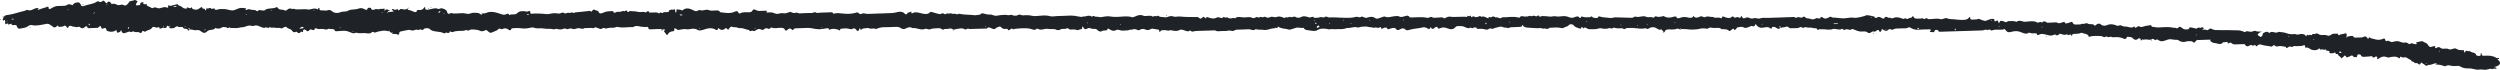 <svg xmlns="http://www.w3.org/2000/svg" xmlns:xlink="http://www.w3.org/1999/xlink" width="859px" height="24px">
    <path fill-rule="evenodd" fill="rgb(31, 34, 38)"
          d="M611.648,9.580 C611.497,10.092 610.973,9.890 610.493,9.690 C610.249,9.588 610.077,9.308 609.848,9.292 C609.489,9.267 608.933,9.086 608.783,9.528 C608.687,9.812 608.704,10.117 608.258,9.713 C607.708,9.215 607.011,9.281 606.327,9.418 C604.936,9.697 604.204,9.505 603.516,8.602 C603.419,8.475 603.356,8.334 603.277,8.199 C603.212,8.336 603.162,8.478 603.078,8.608 C602.825,8.999 602.536,9.239 601.891,8.904 C601.770,8.841 601.340,9.128 601.034,9.222 C600.380,9.423 599.834,9.851 598.974,9.341 C598.595,9.116 597.708,9.273 597.094,9.384 C596.823,9.432 596.670,9.805 596.441,10.017 C596.142,10.294 595.823,10.558 595.777,9.909 C595.776,9.896 595.453,9.844 595.378,9.892 C595.109,10.065 594.868,10.265 594.644,10.472 C594.448,10.652 594.296,10.765 594.028,10.523 C593.479,10.026 592.674,10.049 591.913,9.999 C591.820,9.993 591.633,10.114 591.628,10.109 C590.916,9.325 589.852,9.641 588.891,9.615 C588.419,9.603 587.939,9.448 587.487,9.492 C587.168,9.522 586.906,9.801 586.585,9.921 C586.490,9.956 586.283,9.784 586.127,9.783 C585.500,9.779 584.823,9.698 584.258,9.842 C583.000,10.165 581.170,10.266 579.703,10.046 C579.028,9.945 578.307,10.004 577.607,9.991 C577.554,9.904 577.501,9.818 577.449,9.731 C577.358,9.823 577.266,9.914 577.175,10.005 C576.834,10.160 576.759,9.635 576.157,9.895 C575.447,10.200 574.391,10.112 573.485,10.111 C572.769,10.110 572.195,10.244 572.049,10.767 C571.950,11.123 571.753,11.174 571.362,11.127 C571.432,10.976 571.620,10.746 571.550,10.690 C571.312,10.499 570.984,10.370 570.686,10.145 C570.684,10.122 570.687,10.169 570.690,10.216 C570.800,10.183 570.925,10.163 571.012,10.109 C571.038,10.094 570.959,9.985 570.929,9.919 C570.847,9.971 570.764,10.023 570.686,10.145 C570.226,10.295 569.897,10.167 569.553,9.923 C568.669,9.297 567.675,9.110 566.620,9.716 C566.292,9.904 566.038,10.144 565.656,9.754 C565.587,9.683 565.237,9.733 565.030,9.767 C563.334,10.054 561.689,9.463 560.005,9.614 C559.468,9.662 558.888,9.498 558.411,9.894 C558.000,10.235 557.705,9.721 557.337,9.705 C556.446,9.663 555.531,9.902 554.667,9.489 C554.532,9.424 554.115,9.756 553.803,9.793 C553.540,9.824 553.174,9.584 552.969,9.652 C552.030,9.965 551.163,9.984 550.165,9.723 C549.703,9.602 549.043,9.879 548.476,9.988 C548.169,10.047 545.833,10.085 545.646,9.978 C545.129,9.681 544.694,9.122 543.970,9.774 C543.910,9.687 543.819,9.603 543.797,9.510 C543.744,9.273 543.464,9.069 543.397,9.378 C543.265,9.980 543.065,9.898 542.447,9.693 C541.516,9.383 541.184,9.276 540.711,8.708 C540.314,8.232 539.416,8.168 539.005,8.679 C538.615,9.162 537.908,9.166 537.443,9.463 C536.835,9.851 536.416,9.613 535.779,9.514 C534.688,9.345 533.496,9.523 532.347,9.556 C531.809,10.382 530.764,9.464 530.115,9.907 C529.602,9.441 528.917,9.729 528.310,9.691 C527.069,9.614 525.818,9.593 524.585,9.470 C524.168,9.428 523.592,9.216 523.442,8.967 C523.108,8.414 523.095,8.457 522.941,8.998 C522.909,9.109 522.523,9.223 522.291,9.237 C521.285,9.293 520.272,9.285 519.269,9.358 C518.828,9.390 518.209,9.743 518.012,9.630 C517.533,9.355 516.944,9.577 516.626,9.407 C515.631,8.872 514.806,9.371 513.939,9.532 C513.320,9.647 512.803,10.210 512.060,9.692 C512.022,9.665 511.611,9.966 511.341,10.068 C511.124,10.150 510.810,10.249 510.623,10.191 C509.676,9.900 508.959,9.823 507.768,9.940 C507.665,9.951 507.441,9.831 507.436,9.765 C507.404,9.349 506.980,9.500 506.678,9.422 C506.235,9.306 506.126,9.947 505.659,9.616 C505.325,9.380 505.086,9.585 504.758,9.656 C504.418,9.729 503.874,9.590 503.574,9.406 C502.725,8.886 501.771,8.950 500.793,8.988 C500.335,9.006 500.240,9.177 499.974,9.455 C499.247,10.213 498.356,10.179 497.095,9.654 C496.308,9.327 495.522,9.361 494.754,9.732 C494.602,9.806 494.343,9.852 494.185,9.809 C493.828,9.713 494.111,9.073 493.454,9.252 C493.090,9.351 492.868,9.704 492.514,9.855 C492.172,10.002 491.838,9.937 491.798,9.556 C491.792,9.497 491.572,9.450 491.451,9.398 C491.183,10.500 490.648,9.773 490.094,9.538 C489.765,9.398 489.244,9.310 488.911,9.400 C487.424,9.806 485.778,9.789 484.364,10.228 C483.607,10.463 483.234,10.520 482.814,10.091 C482.264,9.526 481.653,9.730 481.160,10.035 C480.716,10.309 479.998,10.444 479.886,10.215 C479.420,9.269 478.282,9.627 477.809,9.804 C477.078,10.078 476.796,10.252 476.510,9.559 C476.478,9.482 475.763,9.428 475.553,9.546 C475.028,9.840 474.634,10.169 474.464,9.375 C474.456,9.336 474.186,9.284 474.178,9.294 C473.644,10.007 472.666,9.068 472.094,9.600 C471.499,9.287 470.754,9.446 470.075,9.227 C469.389,9.006 468.456,9.169 467.637,9.216 C467.246,9.238 466.766,9.541 466.501,9.448 C465.181,8.985 464.001,9.789 462.738,9.597 C461.545,10.263 460.132,9.885 458.830,10.040 C458.236,10.111 457.673,9.882 457.008,10.060 C456.520,10.190 455.842,9.869 455.244,9.856 C454.420,9.839 453.533,9.779 452.855,10.243 C451.912,10.887 450.810,10.558 449.835,10.434 C449.165,10.349 448.154,10.327 447.984,9.542 C447.056,9.782 446.114,9.267 445.182,9.580 C444.515,9.803 443.851,10.057 443.148,10.186 C442.825,10.246 442.417,10.002 442.035,9.962 C441.087,9.860 440.183,9.749 439.388,9.273 C438.784,8.911 439.081,9.440 438.955,9.575 C438.697,9.852 438.098,9.211 437.904,9.765 C437.103,9.669 436.440,9.981 435.727,10.156 C435.213,10.283 434.749,10.366 434.129,10.254 C433.287,10.101 432.327,10.367 431.494,9.980 C430.654,10.816 429.722,9.934 428.824,10.048 C427.908,10.164 426.952,10.101 426.021,10.168 C425.349,10.216 424.663,10.067 424.025,10.516 C423.501,10.885 422.723,10.340 421.990,10.522 C421.337,10.684 420.583,10.687 419.880,10.663 C419.133,10.639 418.360,10.952 417.613,10.500 C417.360,10.347 416.790,10.463 416.367,10.476 C414.566,10.530 412.767,10.611 410.965,10.639 C410.332,10.649 409.598,11.195 409.046,10.499 C409.027,10.475 408.812,10.489 408.759,10.532 C408.154,11.021 407.665,10.638 407.078,10.479 C406.444,10.307 405.848,9.908 404.997,10.450 C404.553,10.733 403.471,10.616 402.753,10.473 C402.314,10.386 402.110,10.287 401.664,10.500 C401.398,10.627 400.837,10.388 400.404,10.365 C399.975,10.343 399.535,10.362 399.111,10.413 C398.973,10.430 398.865,10.601 398.755,10.708 C398.657,10.804 398.575,10.907 398.487,11.008 C398.431,10.919 398.322,10.826 398.330,10.740 C398.374,10.292 398.195,10.145 397.507,10.101 C396.661,10.046 395.876,9.541 395.018,10.184 C394.796,10.351 394.063,10.373 393.781,10.230 C392.939,9.806 392.253,9.860 391.511,10.318 C391.379,10.399 391.001,10.414 390.890,10.338 C390.346,9.966 389.570,9.923 389.128,10.132 C388.642,10.362 388.007,10.002 387.699,10.448 C386.731,10.376 385.752,10.722 384.776,10.347 C384.438,10.218 383.803,10.153 383.568,10.295 C382.621,10.868 381.914,10.471 381.242,10.059 C380.737,9.750 380.679,9.679 380.409,10.236 C380.198,10.670 379.161,10.260 378.536,10.713 C378.023,11.085 377.317,10.590 376.951,10.218 C376.404,9.662 375.561,10.091 375.012,9.824 C374.346,9.499 373.932,9.596 373.349,9.939 C372.923,10.189 372.459,9.923 372.248,9.438 C372.192,9.308 372.080,9.191 371.994,9.068 C371.934,9.156 371.843,9.240 371.819,9.333 C371.751,9.599 372.084,9.967 371.361,10.044 C370.908,10.092 370.302,10.469 370.076,10.357 C369.259,9.953 368.429,10.202 367.614,10.139 C367.422,10.124 367.258,9.927 367.077,9.819 C366.966,9.753 366.746,9.639 366.742,9.642 C366.097,10.251 364.918,9.580 364.207,10.231 C364.021,10.402 363.164,10.437 362.635,10.090 C362.326,9.888 360.877,10.067 360.110,9.925 C358.904,9.703 357.723,10.620 356.573,9.883 C356.494,9.832 356.209,9.844 356.162,9.896 C355.513,10.615 354.703,10.038 354.148,9.914 C352.240,9.488 350.396,9.770 348.526,9.929 C348.120,10.411 347.877,9.653 347.523,9.855 C347.249,10.012 347.015,10.208 346.733,10.355 C346.646,10.400 346.334,10.340 346.335,10.333 C346.351,9.989 346.128,9.835 345.683,9.917 C344.951,10.051 344.361,9.826 344.033,9.415 C343.547,8.805 343.124,9.307 342.690,9.384 C342.511,9.416 342.338,9.553 342.219,9.672 C341.800,10.095 341.476,10.086 340.826,9.802 C340.457,9.640 339.621,9.059 339.065,9.810 C337.054,9.863 335.044,9.917 333.034,9.970 C332.443,9.456 331.969,10.416 331.438,10.052 C330.890,9.676 330.256,9.745 329.648,9.811 C328.982,9.884 328.336,10.054 327.681,10.182 C326.693,9.706 326.692,9.703 325.728,9.920 C325.206,10.037 324.565,9.770 324.129,10.191 C324.095,10.225 323.881,10.218 323.839,10.179 C322.932,9.330 321.709,9.830 320.629,9.797 C320.199,9.783 319.759,10.098 319.315,10.113 C318.870,10.127 318.270,9.771 317.986,9.892 C316.388,10.573 315.030,9.441 313.526,9.654 C312.729,9.157 311.962,9.351 311.283,9.769 C310.632,10.169 309.905,9.947 309.568,9.679 C308.908,9.153 308.185,9.227 307.413,9.250 C306.260,9.285 305.105,9.369 303.955,9.349 C303.015,9.332 302.183,9.508 301.378,9.823 C301.224,9.883 300.966,10.029 300.947,10.013 C300.271,9.444 299.250,10.170 298.549,9.660 C298.392,9.546 296.462,9.775 296.336,9.879 C295.974,10.179 295.636,10.475 295.559,9.764 C295.431,9.803 295.210,9.827 295.194,9.883 C295.150,10.034 295.252,10.213 295.186,10.353 C295.135,10.463 294.936,10.560 294.773,10.607 C294.682,10.634 294.479,10.575 294.415,10.509 C294.222,10.309 294.123,10.048 293.890,9.887 C293.732,9.777 293.277,9.702 293.182,9.773 C292.617,10.203 292.187,10.031 291.507,9.849 C290.755,9.649 289.812,9.828 288.954,9.862 C288.861,9.865 288.701,9.998 288.702,10.069 C288.714,10.790 288.357,10.311 288.028,10.211 C287.130,9.939 286.182,9.709 285.262,10.122 C284.576,10.429 284.907,9.964 284.762,9.840 C284.649,9.744 284.378,9.670 284.213,9.698 C281.397,10.186 281.402,10.180 278.621,9.664 C278.157,9.578 277.649,9.594 277.163,9.604 C275.866,9.633 274.568,9.672 273.273,9.739 C273.061,9.750 272.703,9.906 272.687,10.016 C272.624,10.478 272.391,10.409 272.110,10.144 C271.540,9.608 271.089,9.726 270.594,10.215 C270.210,10.594 269.867,10.705 269.606,10.085 C269.425,9.655 268.881,9.565 268.239,9.551 C267.203,9.527 266.126,9.941 265.108,9.435 C265.046,9.404 264.709,9.633 264.539,9.769 C264.342,9.927 264.250,10.026 263.910,9.844 C263.373,9.559 262.846,9.696 262.462,10.096 C262.243,10.325 262.108,10.351 261.681,10.190 C260.657,9.802 260.623,9.866 259.193,10.697 C259.104,10.748 258.780,10.528 258.576,10.539 C258.230,10.557 257.893,10.659 257.552,10.726 C257.561,10.432 257.452,10.301 256.974,10.235 C256.333,10.146 255.751,9.842 255.113,9.710 C254.534,9.591 253.929,9.803 253.301,9.460 C252.896,9.238 252.150,9.501 251.521,9.200 C251.101,8.998 250.768,9.475 250.541,9.819 C250.227,10.293 250.135,10.298 249.712,9.828 C249.522,9.619 249.549,9.477 249.245,9.758 C248.551,10.397 247.747,10.443 247.110,9.859 C246.825,9.599 246.700,9.592 246.679,9.902 C246.653,10.279 246.288,10.426 246.019,10.256 C244.533,9.315 243.021,9.762 241.603,10.236 C240.714,10.533 240.063,10.607 239.347,10.084 C239.179,9.962 238.849,9.959 238.593,9.903 C237.691,9.705 236.894,10.221 235.909,10.039 C235.091,9.889 234.113,10.124 233.232,10.273 C232.577,10.384 232.543,9.854 232.118,9.810 C231.900,9.787 231.265,9.685 231.748,10.173 C231.828,10.254 231.545,10.695 231.388,10.709 C230.371,10.795 229.708,11.137 229.441,11.881 C229.421,11.940 229.097,12.005 229.086,11.991 C228.743,11.572 228.413,11.146 228.112,10.710 C228.089,10.677 228.366,10.562 228.373,10.480 C228.388,10.302 228.318,10.120 228.282,9.940 C228.063,10.047 227.844,10.154 227.625,10.261 C227.432,10.161 227.239,9.975 227.047,9.975 C225.967,9.981 224.882,10.001 223.807,10.078 C223.096,10.128 222.676,10.064 222.781,9.434 C222.793,9.362 222.261,9.150 222.221,9.179 C221.885,9.426 221.558,9.229 221.267,9.248 C220.013,9.329 218.714,8.474 217.513,9.316 C215.760,9.225 214.001,9.707 212.234,9.244 C211.898,9.155 211.396,9.473 210.955,9.519 C210.315,9.584 209.617,9.477 209.025,9.623 C208.520,9.747 208.134,9.903 207.630,9.651 C207.491,9.581 207.089,9.600 207.020,9.679 C206.548,10.222 206.141,9.861 205.609,9.736 C205.142,9.627 204.545,9.030 203.992,9.719 C203.958,9.762 203.521,9.589 203.272,9.589 C202.450,9.591 201.627,9.618 200.806,9.658 C200.699,9.663 200.621,9.842 200.502,9.864 C199.794,9.995 199.023,9.583 198.533,9.690 C197.950,9.816 197.234,10.140 196.791,9.952 C196.109,9.662 195.742,9.773 195.145,10.009 C194.846,10.127 194.117,9.681 193.846,9.804 C192.914,10.227 192.064,10.224 191.152,9.858 C190.363,10.358 189.534,9.795 188.692,9.898 C187.850,10.002 186.937,9.751 186.051,9.715 C185.158,9.678 184.252,9.888 183.386,9.493 C183.133,9.378 182.665,9.449 182.325,9.517 C180.480,9.883 180.488,9.861 178.355,9.654 C177.581,9.580 176.772,9.677 175.983,9.729 C175.855,9.738 175.673,9.913 175.644,10.029 C175.517,10.534 175.109,10.488 174.784,10.218 C174.162,9.704 173.342,9.571 172.724,9.948 C172.155,10.294 171.632,9.417 171.149,10.097 C170.899,10.448 170.204,10.635 169.691,10.875 C168.502,11.431 168.365,11.418 167.441,10.535 C167.147,10.255 166.938,10.283 166.595,10.466 C165.972,10.799 165.345,10.866 164.678,10.468 C164.274,10.226 162.057,9.991 161.584,10.214 C161.133,10.427 160.892,10.686 160.337,10.326 C160.201,10.238 159.670,10.538 159.306,10.569 C158.066,10.678 156.770,10.495 155.608,11.007 C155.470,11.068 155.139,11.035 155.020,10.951 C154.592,10.650 154.512,10.750 154.443,11.123 C154.422,11.231 153.978,11.414 153.849,11.370 C153.564,11.274 153.389,10.979 153.049,11.340 C152.964,11.430 152.578,11.489 152.476,11.428 C151.058,10.596 148.871,11.169 147.651,9.982 C147.171,9.515 146.489,9.702 145.890,9.797 C145.479,9.862 145.468,10.654 144.661,10.129 C144.319,9.906 143.881,10.571 143.269,10.186 C143.058,10.052 142.303,10.466 141.784,10.490 C141.343,10.511 140.855,10.209 140.439,10.263 C139.447,10.391 138.484,10.640 137.514,10.853 C137.274,10.906 137.154,11.262 137.158,11.567 C137.160,11.693 137.016,11.825 136.917,11.944 C136.896,11.969 136.739,11.975 136.715,11.951 C136.170,11.401 135.058,12.025 134.558,11.316 C134.556,11.292 134.559,11.340 134.562,11.387 C134.672,11.354 134.797,11.334 134.884,11.280 C134.910,11.264 134.831,11.156 134.801,11.090 C134.718,11.142 134.636,11.193 134.558,11.316 C134.261,11.184 133.960,10.982 133.655,10.708 C133.653,10.684 133.656,10.732 133.659,10.779 C133.769,10.746 133.894,10.725 133.981,10.672 C134.007,10.656 133.928,10.548 133.898,10.482 C133.815,10.534 133.733,10.585 133.655,10.708 C133.336,10.714 133.015,10.648 132.691,10.586 C131.852,10.425 131.116,10.603 129.855,10.854 C129.417,10.941 128.858,11.459 128.268,10.978 C128.203,10.925 127.905,10.929 127.867,10.974 C127.283,11.676 126.496,11.513 125.593,11.388 C124.769,11.274 123.827,11.529 123.047,11.355 C122.514,11.235 122.300,11.165 121.792,11.407 C121.510,11.542 120.769,11.299 120.346,11.099 C119.544,10.720 118.608,10.502 117.927,10.579 C117.156,10.665 116.371,10.674 115.594,10.735 C115.096,10.773 115.072,10.568 114.959,10.284 C114.898,10.129 114.372,9.958 114.099,9.990 C113.622,10.046 112.955,9.813 112.836,9.898 C112.112,10.415 111.448,9.968 110.774,9.928 C110.096,9.887 109.360,10.193 108.735,9.736 C108.647,9.671 108.195,9.738 108.190,9.768 C108.033,10.722 107.363,10.255 106.764,10.078 C106.680,10.054 106.454,10.218 106.347,10.323 C105.776,10.892 105.703,10.895 105.050,10.322 C104.747,10.058 104.422,10.038 104.218,10.302 C104.063,10.503 104.215,10.834 104.058,11.033 C103.929,11.197 103.621,10.612 103.318,10.997 C102.943,11.473 102.543,11.524 102.090,11.046 C102.015,10.967 101.800,10.856 101.769,10.874 C100.699,11.477 100.471,10.585 100.129,10.275 C99.650,9.840 98.682,9.887 98.464,9.260 C98.452,9.225 98.198,9.233 98.057,9.224 C97.410,9.184 97.205,10.041 96.254,9.626 C95.902,9.473 95.166,9.701 94.538,9.538 C93.939,9.382 93.174,9.680 92.578,9.293 C92.283,10.100 91.322,8.952 90.903,9.598 C90.827,9.714 89.389,9.215 88.926,8.956 C88.733,8.849 88.460,8.816 88.221,8.757 C87.611,8.608 87.141,9.108 86.389,8.864 C85.777,8.665 84.935,8.841 84.214,9.176 C83.676,9.425 82.928,9.301 82.232,9.512 C81.323,9.787 80.146,9.586 79.085,9.589 C78.823,9.059 78.327,10.040 77.962,9.489 C77.853,9.324 77.219,9.339 76.821,9.291 C76.685,9.275 76.496,9.279 76.400,9.337 C75.514,9.871 75.434,9.898 74.354,9.752 C74.234,9.736 74.139,9.616 74.033,9.545 C73.566,10.506 71.985,9.991 71.236,10.728 C70.440,11.511 69.949,11.439 69.030,10.754 C68.411,10.292 68.323,10.275 67.170,10.381 C66.476,10.444 65.905,9.944 65.030,10.214 C65.058,10.109 65.167,10.050 65.161,9.998 C65.146,9.861 65.081,9.727 65.036,9.591 C64.942,9.612 64.766,9.636 64.768,9.654 C64.781,9.825 64.823,9.995 65.030,10.214 C65.163,10.553 64.501,10.491 64.507,10.425 C64.598,9.534 63.177,10.197 62.934,9.536 C62.686,8.861 61.399,9.693 60.979,9.008 C60.739,9.094 60.392,9.133 60.280,9.274 C59.864,9.800 59.188,9.727 58.568,9.713 C58.011,9.700 58.265,9.323 58.182,9.028 C58.181,9.005 58.184,9.052 58.187,9.099 C58.297,9.066 58.421,9.046 58.509,8.992 C58.535,8.976 58.456,8.868 58.426,8.802 C58.343,8.854 58.261,8.905 58.182,9.028 C57.892,9.353 57.569,8.418 57.336,9.092 C57.136,9.672 56.805,9.801 56.102,9.500 C56.010,9.461 55.765,9.631 55.582,9.690 C55.398,9.749 55.208,9.823 55.015,9.834 C54.555,9.859 54.967,9.100 54.386,9.365 C53.921,9.577 53.729,9.519 53.298,9.358 C52.883,9.203 52.430,9.101 52.069,9.736 C51.758,10.283 50.399,10.332 49.847,10.962 C49.536,10.755 49.004,10.418 48.848,10.828 C48.596,11.489 48.393,11.434 47.747,11.102 C47.259,10.851 46.519,11.270 45.968,10.819 C45.627,10.541 45.137,11.376 44.585,10.844 C44.510,10.772 43.754,11.053 43.339,11.207 C42.458,11.533 42.157,11.482 41.838,10.884 C41.740,10.700 41.694,10.501 41.624,10.308 C41.533,10.472 41.455,10.642 41.342,10.798 C41.276,10.888 41.171,10.980 41.052,11.030 C40.824,11.125 40.573,11.191 40.331,11.269 C40.254,11.133 40.171,10.999 40.101,10.861 C40.001,10.660 40.317,10.086 39.508,10.582 C38.895,10.958 38.161,11.011 37.313,10.775 C36.853,10.647 36.651,10.624 36.566,10.234 C36.478,9.828 36.292,9.321 35.414,9.821 C35.085,10.008 34.818,9.744 34.797,9.411 C34.786,9.243 34.590,9.082 34.477,8.917 C34.298,9.029 34.106,9.133 33.943,9.257 C33.815,9.353 33.732,9.562 33.613,9.569 C32.535,9.628 31.454,9.658 30.373,9.680 C30.270,9.683 30.079,9.578 30.069,9.512 C29.978,8.896 29.558,8.896 29.141,9.298 C28.547,9.870 28.053,9.841 27.459,9.329 C27.345,9.231 26.985,9.135 26.928,9.177 C26.527,9.471 26.177,9.297 25.748,9.226 C25.341,9.159 24.969,9.168 24.584,8.958 C24.401,8.858 23.650,8.738 23.558,9.200 C23.400,9.978 23.013,9.377 22.869,9.254 C22.581,9.010 22.562,8.519 21.852,8.988 C21.543,9.193 20.947,9.170 20.478,9.231 C20.351,9.248 20.105,9.211 20.089,9.166 C20.002,8.917 20.013,8.540 19.552,8.991 C19.076,9.457 18.634,9.631 18.038,9.088 C17.770,8.842 17.389,8.666 17.094,8.435 C16.607,8.052 15.965,8.190 15.485,8.288 C14.406,8.511 12.302,8.948 11.304,8.670 C10.464,8.435 9.982,8.744 9.640,9.004 C8.953,9.524 8.057,9.589 7.249,9.777 C6.374,9.981 6.028,9.802 5.811,9.038 C5.676,8.563 5.394,8.585 4.950,8.605 C4.464,8.627 3.897,8.732 3.945,8.133 C3.673,8.204 3.401,8.275 3.129,8.347 C2.944,8.246 2.771,8.080 2.572,8.062 C2.297,8.037 1.783,8.795 1.800,7.906 C1.805,7.648 1.796,7.388 1.752,7.133 C1.658,6.603 1.400,6.918 1.177,7.081 C1.075,6.995 0.871,6.894 0.889,6.826 C0.975,6.498 1.122,6.180 1.247,5.858 C1.530,5.636 1.778,5.258 2.102,5.219 C3.731,5.023 5.336,4.610 6.386,4.260 C7.345,3.940 8.447,3.859 9.316,3.363 C10.735,4.064 11.537,2.784 12.739,2.785 C12.889,2.786 13.039,2.771 13.189,2.763 C13.198,2.920 13.208,3.078 13.101,3.386 C13.064,3.484 13.145,3.431 13.226,3.378 C13.159,3.332 13.091,3.287 13.024,3.242 C12.962,3.307 12.891,3.369 12.844,3.440 C12.836,3.452 12.931,3.501 13.101,3.386 C14.081,2.995 14.955,2.772 15.804,2.507 C16.264,2.363 16.778,1.958 16.671,2.777 C16.657,2.881 16.846,3.075 16.977,3.094 C17.138,3.118 17.384,3.035 17.510,2.939 C17.901,2.640 19.071,2.109 19.539,2.076 C19.893,2.050 20.250,2.046 20.605,2.039 C22.119,2.010 22.624,2.044 23.216,1.608 C23.853,1.139 24.305,1.810 25.017,1.668 C25.150,1.695 25.078,1.635 25.006,1.576 C24.944,1.625 24.883,1.675 24.822,1.724 C24.910,1.770 24.994,1.822 25.090,1.857 C25.106,1.862 25.173,1.793 25.017,1.668 C25.213,1.356 25.571,1.041 26.023,0.924 C27.010,0.667 27.526,0.866 27.817,1.723 C27.990,2.232 28.445,2.187 28.736,2.072 C30.151,1.514 31.859,1.457 33.130,0.671 C33.443,0.478 33.689,0.244 34.095,0.625 C34.199,0.722 34.788,0.709 34.907,0.600 C35.798,-0.219 35.918,0.572 36.307,0.916 C36.789,1.343 36.923,1.145 36.920,0.704 C36.920,0.648 37.275,0.529 37.442,0.548 C37.624,0.569 37.817,0.697 37.936,0.815 C38.133,1.010 38.275,1.236 38.441,1.449 C39.463,0.799 40.130,2.056 41.172,1.716 C41.601,1.576 42.283,1.484 42.767,1.889 C42.839,1.949 43.312,1.859 43.455,1.742 C43.773,1.484 44.102,1.189 44.242,0.867 C44.564,0.120 45.670,0.408 46.251,-0.003 C46.338,-0.065 46.947,0.222 47.241,0.410 C47.309,0.453 47.070,0.753 46.977,0.936 C46.883,1.119 46.778,1.301 46.711,1.489 C46.675,1.594 46.705,1.712 46.706,1.823 C47.065,1.812 47.425,1.801 47.784,1.788 C48.378,1.765 48.121,1.431 48.187,1.206 C48.302,0.813 49.050,0.640 49.421,0.907 C48.413,1.958 51.152,0.953 50.393,1.867 C51.015,2.184 51.629,2.510 52.268,2.806 C52.344,2.841 52.572,2.732 52.705,2.662 C53.498,2.246 54.106,3.002 54.870,2.837 C55.585,2.683 56.487,2.313 57.006,2.497 C58.053,2.868 57.743,2.433 57.771,2.052 C57.799,1.672 58.010,1.859 58.273,1.961 C58.459,2.033 58.768,1.989 58.995,1.935 C59.679,1.772 60.350,1.578 61.026,1.396 C61.114,2.018 62.027,1.967 62.446,2.333 C62.796,2.639 63.173,3.022 64.079,2.943 C64.211,2.969 64.140,2.910 64.068,2.850 C64.006,2.900 63.944,2.949 63.883,2.999 C63.972,3.045 64.056,3.097 64.152,3.132 C64.169,3.137 64.235,3.067 64.079,2.943 C64.054,2.744 64.275,2.517 64.406,2.542 C64.823,2.621 65.165,3.092 65.651,2.606 C65.693,2.565 65.846,2.583 65.947,2.574 C65.986,3.295 66.944,3.285 67.433,3.318 C67.901,3.349 68.495,2.924 68.918,2.615 C69.646,2.082 69.405,2.715 69.558,2.869 C69.777,3.093 70.519,2.818 70.415,3.363 C70.403,3.427 70.565,3.509 70.646,3.582 C70.709,3.494 70.793,3.411 70.829,3.318 C70.914,3.098 70.977,2.874 71.049,2.651 C71.200,3.498 72.471,2.134 72.578,3.070 C72.729,3.046 72.883,3.027 73.032,2.996 C73.225,2.955 73.414,2.904 73.605,2.858 C73.974,3.848 74.763,3.170 75.427,3.129 C76.389,3.070 77.322,3.057 78.303,3.313 C79.918,3.735 80.097,3.714 81.675,3.008 C82.517,2.631 83.202,2.692 84.077,2.803 C84.970,2.916 84.556,3.071 84.261,3.307 C84.450,3.354 84.776,3.472 84.809,3.437 C85.334,2.894 85.833,3.256 86.425,3.366 C87.016,3.476 87.705,3.288 88.151,3.774 C88.208,3.836 88.562,3.846 88.581,3.815 C88.948,3.219 89.533,3.525 90.076,3.588 C90.355,3.620 90.798,3.662 90.915,3.554 C91.951,2.590 93.729,3.173 94.892,2.494 C94.983,2.441 95.411,2.538 95.434,2.608 C95.750,3.619 97.230,3.086 97.904,3.620 C97.976,3.678 98.347,3.631 98.456,3.546 C98.902,3.201 99.392,2.719 100.036,2.995 C100.547,3.214 101.092,2.861 101.513,3.210 C101.603,3.285 101.935,3.176 102.140,3.207 C102.658,3.287 104.982,3.065 105.559,3.217 C106.791,3.541 107.986,2.397 109.128,3.265 C109.205,3.147 109.282,3.028 109.361,2.911 C109.421,2.823 109.487,2.736 109.550,2.649 C109.631,2.724 109.793,2.808 109.779,2.872 C109.620,3.610 110.221,3.586 110.935,3.564 C111.464,3.548 111.940,3.786 112.544,3.531 C112.988,3.343 113.631,3.425 114.063,3.830 C114.923,4.634 116.183,4.551 117.121,4.153 C117.953,3.800 118.893,4.183 119.689,3.628 C120.199,3.273 121.229,3.319 122.029,3.191 C122.232,3.158 122.459,3.176 122.644,3.118 C124.087,2.666 124.261,2.654 125.349,3.208 C125.919,3.498 126.114,3.512 126.306,2.928 C126.431,2.551 127.421,2.572 127.486,2.857 C127.661,3.624 128.533,3.377 128.746,3.253 C129.363,2.894 130.012,3.389 130.509,3.116 C130.975,2.862 131.607,3.305 131.973,2.865 C132.093,2.967 132.213,3.069 132.226,3.559 C132.241,3.693 132.316,3.583 132.346,3.467 C132.370,3.372 132.340,3.270 132.334,3.172 C132.194,3.250 131.974,3.311 131.936,3.409 C131.894,3.522 132.014,3.668 132.226,3.559 C132.753,3.125 133.110,3.164 133.420,3.426 C133.555,3.540 133.846,3.554 134.066,3.613 C133.836,3.687 133.592,3.745 133.383,3.843 C133.300,3.882 133.296,4.010 133.139,4.248 C133.103,4.345 133.184,4.293 133.265,4.240 C133.198,4.194 133.130,4.149 133.064,4.104 C133.000,4.169 132.930,4.231 132.883,4.302 C132.875,4.314 132.970,4.363 133.139,4.248 C133.610,4.086 133.967,4.087 134.319,4.060 C134.656,4.034 134.989,3.978 135.324,3.936 C135.121,3.758 134.912,3.583 134.719,3.400 C134.657,3.340 134.638,3.256 134.600,3.184 C134.724,3.151 134.898,3.062 134.964,3.094 C135.491,3.348 135.997,3.558 136.505,3.080 C136.664,3.254 136.823,3.428 136.983,3.602 C137.174,3.448 137.357,3.287 137.563,3.144 C137.630,3.097 137.769,3.062 137.853,3.079 C139.166,3.350 139.431,3.334 140.115,2.918 C140.125,3.076 140.114,3.372 140.148,3.375 C140.994,3.446 141.631,3.833 142.351,4.099 C142.567,4.179 143.158,4.243 143.183,3.852 C143.207,3.477 143.446,3.398 143.847,3.436 C144.783,3.525 145.415,3.275 145.712,2.596 C145.740,2.533 145.901,2.501 146.000,2.454 C146.056,2.543 146.178,2.641 146.158,2.719 C145.982,3.419 146.580,3.412 147.196,3.315 C147.717,3.234 148.208,3.039 148.731,2.966 C149.221,2.898 149.924,2.762 150.202,2.938 C150.813,3.327 151.146,2.842 151.610,2.843 C152.400,2.845 153.479,3.435 153.612,4.045 C153.761,4.731 154.031,4.942 154.748,4.575 C155.311,4.287 155.436,4.656 155.761,4.641 C156.697,4.601 157.643,4.628 158.566,4.531 C159.369,4.446 160.050,4.714 160.789,4.774 C161.464,4.830 161.990,4.348 162.750,4.389 C163.593,4.435 164.442,4.259 165.081,4.892 C165.268,5.076 165.758,5.037 165.775,4.630 C166.185,4.579 166.661,4.611 166.990,4.463 C168.461,3.805 169.890,4.106 171.281,4.539 C172.282,4.852 173.192,5.453 174.286,4.687 C174.336,4.652 174.700,4.831 174.883,4.941 C174.972,4.994 174.981,5.119 175.026,5.212 C175.740,4.646 176.999,5.264 177.631,4.590 C178.469,3.696 179.642,3.720 180.826,3.966 C181.163,4.036 181.226,3.983 181.455,3.881 C181.972,3.649 182.243,3.813 182.211,4.247 C182.188,4.555 182.293,4.781 182.792,4.708 C183.582,4.593 186.242,4.653 187.085,4.775 C187.556,4.844 188.084,4.907 188.533,4.821 C190.348,4.472 190.338,4.459 191.894,4.656 C192.123,4.685 192.432,4.641 192.614,4.542 C193.076,4.291 193.493,4.259 193.951,4.522 C194.055,4.581 194.250,4.672 194.300,4.645 C194.843,4.350 195.421,4.326 196.037,4.477 C196.390,3.827 197.151,4.824 197.529,4.277 C199.255,4.099 200.981,3.926 202.704,3.738 C202.959,3.710 203.108,4.360 203.406,3.796 C203.622,3.387 204.189,3.136 204.465,3.419 C204.787,3.750 205.506,3.462 205.694,4.114 C205.864,4.707 206.540,4.753 207.381,4.327 C208.253,3.885 209.179,3.852 210.151,3.812 C210.597,3.793 210.808,3.876 210.824,4.227 C210.828,4.295 211.261,4.431 211.289,4.407 C211.774,3.989 212.437,4.043 213.054,4.053 C213.583,4.062 214.006,3.540 214.585,3.903 C215.021,3.544 215.388,3.410 215.570,4.046 C215.584,4.095 215.926,4.147 215.935,4.133 C216.300,3.584 216.866,3.882 217.418,3.867 C218.211,3.846 218.904,4.022 219.639,4.137 C220.311,4.242 221.040,3.900 221.711,4.267 C221.787,4.309 222.141,4.154 222.284,4.036 C222.686,3.703 222.928,3.619 222.933,4.185 C222.933,4.222 223.023,4.290 223.074,4.291 C223.496,4.305 223.919,4.314 224.342,4.309 C224.774,4.305 225.209,4.252 225.638,4.279 C226.006,4.301 226.440,4.837 226.681,4.461 C227.038,3.904 227.510,4.860 227.848,4.311 C227.955,4.138 228.758,4.170 229.245,4.159 C229.701,4.150 229.890,4.034 229.842,3.691 C229.834,3.630 229.999,3.534 230.110,3.490 C230.385,3.381 230.912,3.194 230.926,3.212 C231.268,3.653 231.672,3.019 231.852,3.219 C232.024,3.413 231.947,3.720 232.019,3.971 C232.057,4.110 232.174,4.237 232.256,4.369 C232.318,4.229 232.418,4.091 232.433,3.949 C232.456,3.738 232.395,3.523 232.422,3.314 C232.428,3.273 232.675,3.208 232.797,3.221 C233.195,3.264 233.595,3.321 233.979,3.408 C234.187,3.455 234.283,3.765 234.605,3.488 C235.757,2.492 237.001,2.937 238.122,3.475 C238.786,3.793 239.273,4.078 239.944,3.542 C240.054,3.454 240.394,3.417 240.540,3.475 C241.599,3.896 242.695,2.959 243.777,3.553 C244.057,3.707 244.586,3.613 245.000,3.637 C245.874,3.689 246.956,3.244 247.453,4.194 C249.150,4.408 250.896,4.770 252.478,4.008 C253.156,3.680 253.489,3.850 253.651,4.238 C253.791,4.575 254.061,4.755 254.351,4.579 C255.298,4.005 256.399,4.270 257.421,4.213 C258.083,4.176 258.310,4.028 258.578,3.592 C258.895,3.079 259.023,3.127 260.177,3.635 C260.343,3.708 260.558,3.749 260.753,3.754 C261.111,3.764 261.473,3.737 261.833,3.725 C262.265,3.711 262.697,3.681 263.129,3.686 C264.114,3.698 263.105,4.068 263.300,4.208 C263.384,4.270 263.547,4.299 263.673,4.298 C264.178,4.292 264.706,4.191 265.181,4.271 C265.889,4.391 266.633,4.867 267.225,4.764 C267.945,4.638 268.519,4.375 269.349,4.579 C269.786,4.686 270.409,4.397 270.942,4.274 C271.191,4.216 271.542,4.015 271.650,4.074 C272.314,4.437 272.964,4.653 273.751,4.292 C274.561,4.824 275.513,4.498 276.401,4.515 C277.264,4.531 278.133,4.422 278.992,4.458 C279.466,4.478 279.767,3.928 280.411,4.357 C280.715,4.559 281.517,4.357 282.093,4.338 C282.670,4.319 283.246,4.301 283.822,4.282 C284.398,4.263 284.977,4.261 285.550,4.220 C285.999,4.188 286.228,4.288 286.215,4.638 C286.214,4.650 286.497,4.708 286.612,4.675 C287.547,4.410 288.411,4.510 289.409,4.634 C290.897,4.817 292.512,4.827 294.014,4.403 C294.201,4.349 294.407,4.237 294.575,4.261 C295.147,4.345 295.317,5.270 296.314,4.628 C296.600,4.443 297.426,4.752 298.007,4.765 C298.725,4.783 299.447,4.728 300.167,4.705 C302.184,4.639 304.203,4.590 306.217,4.496 C306.820,4.468 307.397,4.408 308.021,4.229 C309.029,3.939 310.312,3.843 310.989,4.866 C311.033,4.932 311.455,4.861 311.701,4.854 C311.590,4.360 312.194,4.340 312.558,4.176 C312.770,4.081 313.038,4.053 313.281,3.995 C313.205,4.147 313.110,4.298 313.073,4.455 C313.066,4.485 313.358,4.607 313.402,4.582 C314.667,3.860 315.834,4.446 317.051,4.685 C317.939,4.860 318.871,4.941 319.522,4.243 C319.771,3.975 320.047,4.064 320.418,4.198 C321.132,4.456 321.904,4.631 322.665,4.808 C322.885,4.859 323.275,4.869 323.378,4.774 C323.892,4.302 324.235,4.705 324.624,4.864 C325.043,5.035 325.120,4.417 325.660,4.657 C325.927,4.776 326.562,4.474 326.801,4.599 C327.293,4.856 327.762,4.693 328.230,4.750 C328.626,4.799 329.026,5.127 329.386,4.707 C331.243,5.112 333.188,5.013 335.076,5.241 C335.230,5.259 336.772,5.063 336.836,4.977 C337.286,4.363 337.882,4.618 338.495,4.788 C338.868,4.892 339.267,4.959 339.663,5.001 C339.944,5.031 340.260,4.935 340.522,4.992 C341.053,5.108 341.547,5.381 342.078,5.418 C342.598,5.455 343.141,5.239 343.683,5.206 C344.538,5.153 345.478,4.996 346.237,5.191 C346.899,5.361 347.610,4.784 348.154,5.359 C348.221,5.429 348.595,5.304 348.778,5.358 C349.514,5.576 350.012,4.753 350.677,5.089 C351.307,5.407 351.921,5.218 352.530,5.212 C353.300,5.205 354.015,5.260 354.760,5.446 C355.298,5.580 355.935,5.513 356.557,5.468 C357.921,5.370 359.310,5.136 360.735,5.554 C361.469,5.769 362.441,5.540 363.306,5.512 C364.603,5.469 365.904,5.466 367.194,5.375 C368.603,5.275 369.920,5.523 371.251,5.782 C371.475,5.826 371.774,5.807 371.977,5.730 C372.380,5.577 372.813,5.733 373.264,5.546 C373.690,5.369 374.701,5.361 374.863,5.552 C375.301,6.066 375.622,5.138 376.063,5.609 C376.273,5.833 377.122,5.686 377.610,5.833 C377.966,5.939 378.159,5.920 378.527,5.855 C379.460,5.691 380.513,5.487 381.394,5.653 C383.180,5.991 384.891,5.708 386.633,5.632 C386.784,5.625 388.210,5.669 388.419,5.766 C388.959,6.017 389.355,5.955 389.920,5.701 C390.835,5.289 391.830,4.881 392.989,5.440 C393.287,5.583 393.822,5.455 394.248,5.459 C394.739,5.463 395.456,5.328 395.679,5.513 C396.264,5.996 396.813,5.299 397.034,5.502 C397.450,5.885 397.802,5.061 398.200,5.575 C398.367,5.791 399.041,5.839 399.498,5.876 C400.061,5.921 400.765,6.026 401.180,5.836 C401.990,5.464 402.580,5.450 403.478,5.733 C403.934,5.877 404.706,5.586 405.473,5.677 C407.257,5.888 409.101,5.824 410.920,5.868 C411.136,5.873 411.403,5.793 411.558,5.861 C411.918,6.018 412.231,6.400 412.552,6.394 C412.857,6.388 413.145,6.002 413.450,5.791 C413.490,5.763 413.623,5.759 413.656,5.784 C413.899,5.968 414.081,6.249 414.370,6.330 C414.740,6.434 414.068,5.592 414.948,5.909 C416.009,6.290 417.069,6.660 418.210,5.971 C418.394,5.860 418.923,5.939 419.195,6.055 C419.537,6.201 419.871,6.359 420.085,6.062 C420.509,5.476 421.232,6.474 421.596,5.869 C422.244,6.473 423.020,6.400 423.863,6.128 C423.958,6.097 424.301,6.339 424.309,6.330 C425.146,5.526 426.250,5.909 427.257,5.982 C428.285,6.057 429.367,5.589 430.357,6.177 C430.522,6.274 431.027,6.249 431.176,6.137 C431.591,5.825 431.873,5.711 432.421,6.034 C432.630,6.157 433.020,5.562 433.614,5.922 C433.947,6.123 434.579,5.427 435.159,6.005 C435.300,6.145 436.172,6.080 436.719,5.784 C437.007,5.629 437.696,5.930 438.200,5.918 C438.629,5.907 439.064,5.646 439.476,5.671 C439.989,5.702 440.577,5.830 440.959,6.068 C441.532,6.423 442.006,5.538 442.489,6.079 C442.778,5.818 443.034,5.657 443.548,5.903 C443.746,5.998 444.203,5.775 444.549,5.736 C444.740,5.715 445.020,5.725 445.137,5.811 C445.710,6.230 446.635,6.112 446.934,5.927 C447.983,5.274 448.999,5.750 449.811,5.979 C450.439,6.155 451.120,5.353 451.516,6.121 C452.193,6.049 452.880,6.224 453.569,5.898 C453.891,5.746 454.797,6.125 454.977,5.971 C455.552,5.479 455.939,5.768 456.413,5.975 C456.464,5.998 456.554,5.974 456.626,5.971 C459.383,5.863 462.135,6.345 464.893,6.016 C465.394,5.956 465.964,5.679 466.357,5.788 C466.945,5.951 467.379,6.054 467.859,5.701 C467.903,5.669 468.073,5.698 468.157,5.733 C469.285,6.206 469.286,6.218 469.936,6.020 C470.806,5.756 471.671,5.588 472.441,6.174 C472.856,6.490 473.298,6.443 473.775,6.270 C474.253,6.097 474.735,5.930 475.225,5.775 C475.409,5.716 475.685,5.620 475.806,5.676 C476.964,6.206 478.027,5.677 479.136,5.574 C479.722,5.520 480.348,5.381 480.968,5.752 C481.237,5.913 481.941,5.798 482.369,5.669 C483.128,5.440 483.817,5.061 484.333,5.909 C484.392,6.005 484.847,5.999 485.116,5.993 C486.269,5.966 487.422,5.886 488.574,5.899 C489.242,5.906 489.909,6.050 490.575,6.139 C491.126,6.213 491.440,5.488 492.240,5.991 C492.646,6.247 493.612,6.000 494.322,6.023 C494.930,6.042 495.609,5.777 496.134,6.240 C496.194,6.293 496.474,6.302 496.529,6.255 C497.042,5.812 497.943,5.632 498.435,5.743 C499.250,5.927 499.980,5.767 500.739,5.794 C501.528,5.823 502.323,5.739 503.115,5.736 C503.461,5.734 503.807,5.812 504.152,5.854 C503.935,5.060 504.718,5.726 504.891,5.578 C505.332,5.200 505.390,5.409 505.455,5.733 C505.470,5.813 505.608,5.880 505.690,5.952 C506.188,5.240 506.761,5.953 507.280,5.896 C507.662,5.854 508.034,5.698 508.377,5.550 C508.770,5.382 508.931,6.060 509.423,5.661 C509.580,5.534 510.828,6.021 511.113,6.211 C511.200,6.269 511.383,6.249 511.522,6.265 C511.229,5.394 512.167,6.170 512.454,5.899 C512.865,5.511 513.462,5.644 513.904,6.011 C514.629,5.644 515.443,6.824 516.138,5.941 C517.966,6.021 519.807,5.522 521.630,6.015 C521.799,6.061 522.164,6.052 522.189,6.001 C522.604,5.174 523.442,5.770 524.068,5.682 C524.120,5.768 524.173,5.855 524.226,5.941 C524.318,5.850 524.409,5.759 524.500,5.668 C525.041,5.848 525.526,5.104 526.088,5.616 C526.603,5.373 527.178,5.325 527.662,5.577 C528.174,5.844 528.391,4.963 528.794,5.449 C528.982,5.675 528.804,5.876 529.386,5.643 C529.915,5.432 530.714,5.567 531.392,5.585 C531.795,5.595 532.193,5.695 532.597,5.718 C533.271,5.755 533.872,5.446 534.631,5.621 C535.278,5.770 536.068,5.659 536.775,5.572 C537.575,5.474 538.339,5.594 538.977,5.856 C539.738,6.169 540.304,6.232 541.094,5.883 C541.555,5.679 542.403,5.363 542.739,6.154 C542.754,6.190 543.010,6.170 543.154,6.177 C543.099,5.575 543.395,5.609 544.041,5.819 C544.518,5.975 545.131,5.907 545.684,5.931 C546.125,5.951 546.545,5.919 546.789,5.588 C547.055,5.760 547.295,6.045 547.591,6.081 C548.170,6.150 548.981,6.507 549.209,5.688 C549.218,5.654 549.513,5.611 549.618,5.652 C550.735,6.085 552.003,5.970 553.185,6.173 C553.760,6.272 554.444,5.956 555.077,5.960 C556.681,5.969 558.284,6.076 559.889,6.093 C560.419,6.098 561.044,6.247 561.475,5.808 C561.563,5.719 561.906,5.676 562.061,5.727 C563.273,6.127 564.515,5.191 565.719,5.795 C566.430,6.151 567.426,5.535 568.081,6.143 C568.179,6.065 568.267,5.979 568.375,5.910 C568.638,5.742 568.712,5.427 569.322,5.714 C569.748,5.915 570.549,5.739 571.157,5.643 C571.372,5.609 571.457,5.390 571.783,5.594 C572.903,6.298 574.097,6.071 575.301,5.691 C575.502,5.627 576.005,5.707 576.005,5.729 C576.036,6.497 576.931,6.274 577.244,6.145 C578.241,5.735 579.134,5.788 580.168,6.048 C580.576,6.150 581.298,6.245 581.680,5.803 C581.785,5.682 581.815,5.528 581.879,5.389 C581.959,5.524 582.004,5.679 582.125,5.790 C582.564,6.193 583.308,6.082 583.637,5.911 C584.256,5.592 584.698,5.458 585.310,5.850 C585.435,5.930 585.793,5.953 585.906,5.883 C586.787,5.339 587.706,5.971 588.587,5.807 C589.356,6.442 590.532,5.750 591.339,6.264 C591.383,6.291 591.476,6.332 591.490,6.323 C591.794,6.117 591.530,5.337 592.522,5.820 C592.955,6.031 593.502,6.156 594.019,6.212 C594.284,6.241 594.705,6.090 594.866,5.921 C595.229,5.542 595.531,5.601 595.797,5.920 C596.268,6.483 597.078,5.349 597.500,6.118 C597.515,6.147 598.012,6.107 598.036,6.046 C598.223,5.559 598.299,5.133 598.697,6.005 C598.863,6.369 599.293,6.385 599.799,6.106 C600.070,5.957 600.775,5.956 601.013,6.112 C601.552,6.465 602.184,6.409 602.619,6.272 C603.413,6.023 604.046,6.638 604.914,6.287 C605.595,6.012 606.604,6.176 607.467,6.147 C608.260,6.120 609.052,6.095 609.845,6.069 C610.709,6.041 611.574,6.012 612.438,5.984 C613.303,5.956 614.169,5.895 615.032,5.911 C615.643,5.922 616.307,5.656 616.873,6.053 C616.960,6.114 617.218,6.160 617.236,6.139 C617.835,5.430 618.762,6.430 619.383,5.913 C619.683,5.662 620.063,5.652 620.258,5.918 C620.680,6.490 621.530,6.221 622.123,6.500 C622.719,6.780 623.430,6.652 624.038,6.266 C624.205,6.160 624.683,6.326 625.020,6.355 C625.167,6.368 625.319,6.350 625.469,6.346 C625.429,5.730 625.874,5.669 626.331,6.048 C626.950,6.563 627.455,6.394 628.098,6.123 C628.504,5.952 628.942,5.449 629.488,6.009 C631.161,5.995 632.806,6.516 634.482,6.207 C635.385,6.040 636.225,5.985 637.161,6.106 C638.138,6.232 640.496,5.627 641.418,5.204 C641.510,5.162 643.150,5.428 643.246,5.508 C643.487,5.708 644.207,5.462 644.105,6.010 C644.099,6.044 644.680,6.218 644.745,6.166 C645.517,5.536 646.098,5.870 646.729,6.303 C646.870,6.400 647.418,6.373 647.425,6.349 C647.805,4.997 648.921,6.534 649.502,6.057 C649.892,6.381 650.166,6.371 650.736,6.117 C651.334,5.851 652.134,5.914 652.935,6.147 C653.339,6.264 654.093,6.771 654.687,6.207 C655.340,6.955 655.875,6.082 656.487,6.122 C656.665,6.134 656.983,5.956 657.037,5.822 C657.187,5.445 657.278,5.350 657.490,5.792 C657.705,6.241 658.107,6.450 658.777,6.389 C659.277,6.345 659.876,6.469 660.268,6.306 C660.794,6.087 661.021,6.871 661.515,6.399 C662.041,5.898 662.303,6.685 662.802,6.582 C663.140,6.513 663.523,6.573 663.877,6.532 C665.341,6.362 665.700,6.365 667.102,6.615 C667.184,6.629 668.249,6.315 668.351,6.279 C668.475,6.235 668.670,6.175 668.755,6.214 C669.619,6.614 670.580,6.555 671.534,6.648 C672.641,6.757 673.720,6.892 674.842,6.822 C675.620,6.773 676.212,6.557 676.567,6.030 C676.620,5.950 676.716,5.886 676.793,5.815 C676.862,5.899 677.002,5.991 676.988,6.067 C676.875,6.663 677.230,6.821 677.980,6.720 C678.467,6.654 679.050,6.759 679.443,6.595 C679.795,6.449 679.892,6.410 680.247,6.586 C680.794,6.858 681.433,7.045 682.064,7.198 C682.247,7.242 682.526,7.019 682.780,6.972 C683.434,6.850 683.900,6.395 684.688,6.476 C685.154,6.523 685.304,6.622 685.287,6.945 C685.263,7.396 685.341,7.481 685.924,7.150 C686.407,6.876 686.625,7.215 686.632,7.593 C686.635,7.731 686.769,7.867 686.843,8.004 C686.914,7.875 687.002,7.750 687.052,7.617 C687.298,6.969 687.848,7.117 688.422,7.329 C688.890,7.501 689.353,7.894 689.824,7.319 C689.870,7.263 690.087,7.275 690.226,7.271 C691.125,7.248 692.040,7.127 692.876,7.502 C693.589,6.959 694.276,7.098 695.134,7.392 C695.656,7.571 696.410,7.405 697.056,7.361 C698.174,7.285 699.238,7.240 699.741,7.623 C700.393,8.120 701.158,7.086 701.621,7.823 C702.159,7.094 702.666,7.271 703.338,7.769 C703.544,7.921 704.171,7.733 704.597,7.764 C705.481,7.831 706.421,7.417 707.273,7.967 C707.426,8.066 707.927,7.907 708.247,7.824 C708.780,7.685 709.403,7.152 709.624,8.051 C709.628,8.069 709.914,8.079 710.046,8.045 C710.486,7.932 710.947,7.835 711.343,7.660 C711.815,7.450 712.034,7.426 712.217,7.886 C712.394,8.331 712.914,8.527 713.559,8.417 C714.157,8.316 714.876,8.604 715.355,8.119 C716.037,8.540 716.714,7.621 717.468,8.147 C718.008,8.523 719.050,7.995 719.550,8.655 C719.763,8.935 719.970,8.771 720.154,8.598 C720.668,8.113 721.277,7.892 721.916,8.439 C722.511,8.948 723.429,8.892 723.875,8.679 C725.143,8.072 726.351,8.387 727.332,8.799 C728.014,9.086 728.235,8.491 728.739,8.723 C729.182,8.928 729.734,9.139 730.222,9.120 C730.832,9.096 731.277,9.304 731.799,9.404 C732.130,9.468 732.600,9.484 732.850,9.355 C733.249,9.149 733.498,8.857 733.535,9.493 C733.535,9.502 733.868,9.552 733.940,9.501 C734.387,9.185 734.670,8.742 735.492,9.246 C735.752,9.407 736.607,9.056 737.183,8.921 C737.669,8.808 738.230,8.815 738.652,8.682 C739.467,8.427 738.975,9.248 739.731,9.237 C740.468,9.225 740.474,9.452 741.589,9.429 C743.337,9.394 745.104,9.099 746.836,9.558 C747.024,9.608 747.354,9.480 747.466,9.556 C748.343,10.152 748.559,9.052 749.068,9.204 C749.621,9.370 749.987,9.950 750.528,10.037 C751.132,10.136 752.140,10.340 752.302,9.448 C752.306,9.422 752.678,9.398 752.861,9.429 C753.315,9.508 753.760,9.616 754.206,9.718 C754.365,9.755 754.563,9.877 754.666,9.841 C754.985,9.729 755.439,9.388 755.537,9.441 C756.018,9.699 756.294,9.577 756.629,9.319 C756.657,9.297 757.036,9.506 757.228,9.629 C757.266,9.653 757.226,9.806 757.162,9.842 C756.984,9.942 756.775,10.012 756.578,10.094 C756.776,10.124 756.972,10.162 757.172,10.182 C757.512,10.216 757.938,10.156 758.174,10.286 C758.512,10.472 758.627,10.375 758.804,10.203 C759.184,9.831 759.492,9.635 760.173,10.029 C760.819,10.404 761.717,10.346 762.563,10.342 C764.816,10.330 767.068,10.380 769.319,10.437 C769.702,10.447 770.075,10.619 770.458,10.705 C770.921,10.810 771.370,11.294 771.885,10.723 C771.939,10.663 772.355,10.782 772.604,10.812 C772.940,10.852 773.293,10.950 773.609,10.907 C774.062,10.846 774.655,10.490 774.893,10.601 C775.363,10.821 775.780,10.855 776.281,10.843 C776.619,10.834 776.961,10.894 777.301,10.923 C777.016,10.998 776.660,11.019 776.464,11.161 C776.148,11.389 775.662,11.763 775.747,11.955 C775.883,12.263 776.428,12.472 776.801,12.723 C777.009,12.523 777.391,12.323 777.392,12.123 C777.393,11.591 777.571,11.278 778.310,11.059 C778.790,10.916 779.091,10.774 779.440,11.138 C779.521,11.222 779.649,11.283 779.755,11.355 C780.575,10.331 782.000,11.759 782.871,10.939 C783.795,11.076 784.830,11.071 785.608,11.398 C786.210,11.651 786.719,11.742 787.361,11.761 C787.972,11.780 788.572,11.569 789.229,11.873 C789.527,12.012 790.180,11.677 790.679,11.658 C791.062,11.644 791.507,11.731 791.827,11.883 C792.076,12.002 792.176,12.291 792.342,12.505 C792.483,12.306 792.624,12.108 792.765,11.909 C793.086,12.167 793.395,12.218 793.682,11.881 C793.933,12.105 794.223,12.239 794.439,11.887 C794.707,11.451 795.297,11.828 795.480,11.684 C796.027,11.253 796.314,11.552 796.723,11.776 C796.981,11.917 797.328,12.021 797.646,12.039 C798.397,12.082 799.160,11.883 799.892,12.267 C800.070,12.360 800.742,12.158 800.956,11.958 C801.574,11.380 802.407,11.651 803.143,11.563 C803.210,11.555 803.367,11.697 803.385,11.780 C803.453,12.093 803.467,12.291 803.958,11.948 C804.220,11.765 804.717,11.773 805.091,11.665 C806.341,11.304 806.339,11.298 806.356,12.787 C806.372,12.922 806.447,12.812 806.476,12.695 C806.500,12.601 806.471,12.499 806.465,12.400 C806.325,12.478 806.104,12.539 806.067,12.638 C806.024,12.751 806.144,12.897 806.356,12.787 C806.968,12.384 807.474,12.382 807.974,12.346 C808.396,12.315 808.638,12.369 808.683,12.735 C808.693,12.819 809.132,12.956 809.341,12.930 C810.356,12.801 811.432,13.103 812.415,12.558 C812.802,12.343 813.258,12.762 813.448,13.132 C813.497,13.226 813.656,13.289 813.764,13.367 C813.950,13.182 813.718,12.464 814.532,13.073 C814.782,13.261 815.280,13.258 815.641,13.379 C816.701,13.736 817.728,13.837 818.786,13.346 C819.295,13.110 819.535,13.297 819.558,13.726 C819.566,13.885 819.787,14.037 819.910,14.192 C820.693,13.640 821.156,14.430 821.766,14.425 C822.416,14.420 823.075,14.096 823.709,14.128 C824.341,14.160 824.931,14.508 825.570,14.628 C825.970,14.704 826.433,14.582 826.856,14.619 C827.054,14.635 827.219,14.824 827.410,14.923 C827.604,15.024 827.811,15.110 828.012,15.203 C828.504,14.580 829.042,15.008 829.605,15.128 C829.765,15.162 831.001,15.408 830.057,14.663 C830.010,14.625 832.227,14.008 832.405,14.172 C832.905,14.631 833.861,14.679 834.169,15.318 C834.322,15.633 834.623,15.972 834.992,16.145 C835.187,16.236 835.665,15.975 836.026,15.904 C836.230,15.863 836.463,15.857 836.667,15.890 C836.749,15.903 836.873,16.106 836.834,16.145 C836.348,16.632 837.099,16.552 837.190,16.481 C837.677,16.098 838.035,16.066 838.592,16.455 C839.123,16.826 839.194,16.772 840.869,16.696 C841.718,17.224 842.509,16.906 843.323,16.627 C843.470,16.577 843.752,16.634 843.902,16.713 C844.837,17.207 844.820,17.226 846.307,17.223 C846.896,17.222 846.507,17.605 846.640,17.789 C846.702,17.875 846.757,17.965 846.815,18.053 C846.903,18.000 847.070,17.946 847.068,17.895 C847.036,16.806 848.388,18.089 848.585,17.413 C848.893,18.237 850.676,17.857 850.789,18.876 C850.803,19.003 851.201,19.181 851.444,19.204 C851.943,19.251 852.494,19.258 852.338,18.656 C852.305,18.529 852.444,18.378 852.503,18.237 C852.584,18.312 852.746,18.395 852.733,18.459 C852.576,19.194 853.170,19.191 853.886,19.145 C855.296,19.054 856.639,19.153 857.764,19.907 C857.922,20.012 858.311,19.916 858.582,19.955 C858.657,19.966 858.690,20.130 858.743,20.224 C857.786,20.280 858.236,20.490 858.574,20.800 C859.421,21.578 859.013,22.435 857.658,22.841 C857.421,22.912 857.178,22.972 856.937,23.038 C857.187,23.105 857.477,23.136 857.673,23.252 C857.787,23.319 857.751,23.523 857.782,23.666 C857.628,23.644 857.474,23.606 857.319,23.604 C857.074,23.600 856.720,23.548 856.604,23.644 C856.315,23.880 856.202,23.714 855.957,23.626 C855.778,23.562 855.478,23.666 855.238,23.713 C854.981,23.765 854.728,23.832 854.479,23.903 C853.603,24.153 852.762,23.702 851.787,23.923 C851.008,24.099 849.987,23.667 849.064,23.545 C848.588,23.482 848.091,23.496 847.603,23.491 C846.779,23.483 846.214,23.323 845.209,22.790 C845.102,22.733 844.992,22.629 844.883,22.629 C844.028,22.627 843.108,22.795 842.336,22.614 C841.537,22.426 840.913,22.285 840.258,22.744 C840.216,22.773 840.118,22.790 840.064,22.776 C839.379,22.594 838.712,22.301 838.010,22.245 C837.179,22.179 837.166,22.266 836.402,21.829 C836.545,21.849 836.625,21.929 836.695,21.925 C836.882,21.914 837.065,21.866 837.249,21.833 C837.220,21.764 837.187,21.634 837.163,21.635 C836.931,21.644 836.700,21.676 836.402,21.829 C836.351,21.944 836.197,21.925 836.066,21.958 C835.624,22.067 835.143,22.344 834.765,22.279 C834.218,22.186 833.912,22.884 833.351,22.425 C833.016,22.151 832.598,21.933 832.248,21.668 C831.763,21.302 831.798,21.562 831.708,21.857 C831.602,22.206 831.131,22.238 830.943,21.987 C830.580,21.501 830.014,21.749 829.547,21.661 C829.829,21.030 828.655,21.410 828.562,20.877 C828.509,20.572 827.705,20.357 827.293,20.062 C826.721,19.652 826.727,19.598 825.643,19.769 C825.322,19.819 824.600,18.980 824.628,19.965 C824.628,19.978 824.384,20.034 824.346,20.005 C823.277,19.175 822.010,19.475 820.824,19.742 C820.489,19.817 820.413,19.761 820.193,19.669 C819.092,19.211 818.194,19.464 817.390,20.108 C817.227,20.238 816.919,20.269 816.677,20.345 C816.735,20.194 816.830,20.043 816.841,19.890 C816.851,19.750 816.830,19.553 816.711,19.479 C816.596,19.408 816.262,19.400 816.156,19.471 C815.639,19.814 815.216,20.039 815.090,19.277 C814.939,19.297 814.788,19.324 814.635,19.337 C813.800,19.409 812.966,19.517 812.128,19.533 C811.587,19.543 811.309,19.254 811.146,18.858 C811.095,18.735 810.575,18.663 810.278,18.675 C810.141,18.681 809.946,18.940 809.918,19.098 C809.874,19.353 809.989,19.649 809.438,19.631 C809.127,19.621 808.843,19.726 808.579,19.381 C808.225,18.919 808.109,18.966 807.319,19.385 C807.032,19.501 806.755,19.634 806.453,19.719 C806.385,19.738 806.159,19.603 806.129,19.516 C806.023,19.205 805.768,19.007 805.540,19.135 C805.367,19.232 805.306,19.430 805.159,19.562 C804.955,19.744 804.717,19.907 804.494,20.077 C804.386,19.903 804.323,19.699 804.160,19.560 C803.806,19.260 803.214,19.073 803.370,18.558 C803.508,18.447 803.646,18.336 803.693,18.123 C803.860,18.105 804.026,18.203 804.186,18.199 C804.326,18.196 804.461,18.078 804.598,18.011 C804.399,17.877 804.201,17.743 804.002,17.609 C803.907,17.707 803.812,17.805 803.693,18.123 C803.646,18.336 803.508,18.447 803.370,18.558 C803.060,18.521 802.597,18.738 802.501,18.335 C802.412,17.963 802.345,17.901 801.916,18.190 C801.704,18.332 801.254,18.303 800.909,18.311 C800.720,18.315 800.527,18.236 800.336,18.193 C800.912,17.114 799.105,17.683 798.947,17.037 C798.946,17.014 798.948,17.061 798.951,17.108 C799.061,17.075 799.186,17.055 799.273,17.001 C799.299,16.985 799.220,16.877 799.190,16.811 C799.107,16.863 799.025,16.915 798.947,17.037 C798.432,17.314 797.899,16.652 797.384,17.121 C797.221,16.946 797.057,16.770 796.893,16.595 C796.699,16.751 796.538,16.947 796.303,17.057 C795.667,17.352 794.535,17.291 793.961,16.949 C793.477,16.660 793.110,16.218 792.331,16.359 C792.234,16.377 791.987,16.262 791.993,16.229 C792.263,14.981 791.169,15.819 790.709,15.798 C789.993,15.766 789.232,15.942 788.561,15.821 C787.962,15.712 787.540,16.492 786.930,15.925 C786.899,15.897 786.327,16.111 786.107,16.282 C785.674,16.618 785.457,16.672 785.464,16.124 C784.628,16.015 783.703,15.695 782.985,15.861 C782.414,15.994 782.101,16.076 781.766,15.749 C781.354,15.348 781.126,15.570 780.835,15.824 C780.694,15.946 780.632,16.096 780.223,15.980 C779.230,15.698 778.098,15.755 777.118,15.381 C776.530,15.157 776.049,15.268 775.655,15.658 C775.265,16.045 775.026,16.037 775.017,15.505 C775.017,15.473 774.751,15.401 774.736,15.416 C774.317,15.839 773.969,15.692 773.493,15.434 C773.372,15.369 772.859,15.723 772.506,15.854 C772.071,16.015 771.636,15.814 771.421,15.396 C771.373,15.302 771.254,15.156 771.170,15.157 C770.234,15.170 769.296,15.195 768.362,15.242 C767.773,15.273 767.238,15.287 766.834,14.874 C766.504,14.537 766.128,14.592 765.791,14.910 C765.761,14.938 765.512,14.900 765.505,14.873 C765.440,14.619 765.388,14.250 764.934,14.420 C764.528,14.571 763.890,14.487 763.859,14.530 C763.029,15.685 761.853,14.802 760.877,14.784 C760.406,14.775 759.917,14.426 759.506,14.170 C759.393,14.100 759.530,13.811 759.553,13.623 C759.195,13.631 758.836,13.637 758.478,13.648 C757.541,13.678 756.606,13.709 755.670,13.740 C755.382,13.749 754.977,13.674 754.828,13.785 C754.468,14.052 754.228,14.406 753.939,14.726 C753.498,14.492 753.235,14.041 752.515,14.154 C752.167,14.209 751.750,14.109 751.446,14.210 C750.350,14.577 749.408,14.490 748.552,13.856 C748.420,13.759 748.183,13.667 748.012,13.682 C747.233,13.751 746.515,13.510 745.790,13.472 C745.122,13.437 744.399,13.774 743.730,13.995 C742.952,14.253 742.259,14.285 741.649,13.776 C741.272,13.461 740.926,13.506 740.607,13.828 C740.493,13.763 740.366,13.706 740.266,13.630 C739.756,13.243 739.758,13.242 738.966,13.648 C738.158,13.752 737.337,13.348 736.525,13.677 C736.485,13.694 736.321,13.545 736.214,13.474 C736.021,13.649 735.827,13.823 735.634,13.999 C735.568,13.751 735.547,13.488 735.413,13.262 C735.363,13.179 734.925,13.107 734.871,13.156 C733.985,13.941 733.367,13.789 732.667,12.970 C732.456,12.723 731.689,12.725 731.169,12.634 C731.058,12.615 730.815,12.674 730.803,12.721 C730.503,13.909 729.558,13.184 728.972,12.991 C728.367,12.792 727.797,12.762 727.171,12.745 C726.564,12.728 725.947,12.963 725.310,12.607 C725.124,12.503 724.518,13.062 723.975,12.589 C723.653,12.308 723.220,13.084 722.600,12.618 C722.250,12.355 721.459,12.373 720.858,12.337 C720.288,12.303 719.705,12.348 719.131,12.389 C718.796,12.413 718.409,12.435 718.151,12.568 C717.803,12.748 717.762,12.716 717.656,12.435 C717.313,11.526 716.011,11.645 715.195,11.236 C714.282,11.736 713.181,11.543 712.174,11.699 C712.086,11.712 712.115,11.991 712.008,12.105 C711.728,12.401 711.637,12.249 711.563,11.993 C711.537,11.900 711.362,11.830 711.255,11.750 C710.926,12.498 710.251,11.535 709.716,11.914 C709.503,12.065 708.713,11.893 708.289,11.726 C707.942,11.590 707.770,11.461 707.503,11.760 C707.119,12.190 706.676,12.327 706.155,11.858 C706.127,11.833 705.994,11.834 705.950,11.860 C704.684,12.602 703.529,11.979 702.322,11.733 C701.878,11.643 701.226,11.608 700.908,11.784 C700.279,12.130 699.955,12.249 699.815,11.555 C699.807,11.514 699.719,11.455 699.661,11.451 C698.849,11.385 697.975,11.634 697.239,11.185 C695.989,12.027 694.938,11.176 693.916,10.882 C693.118,10.652 692.423,10.651 691.700,10.811 C689.963,11.195 689.892,11.253 688.986,10.202 C688.655,9.817 688.675,10.028 688.354,10.117 C687.924,10.237 687.396,10.211 686.918,10.182 C686.273,10.142 685.217,10.193 684.808,10.334 C684.614,10.400 684.273,10.529 684.227,10.489 C683.822,10.132 683.424,9.991 682.919,10.377 C682.289,9.916 681.719,10.435 681.117,10.451 C676.362,10.579 671.608,10.747 666.853,10.901 C666.436,10.915 666.120,10.978 665.945,10.499 C665.806,10.123 664.807,10.211 664.774,10.491 C664.667,11.398 663.779,10.941 663.316,10.980 C662.790,11.024 663.192,10.768 663.296,10.618 C663.477,10.358 663.508,10.074 662.975,10.081 C661.678,10.097 660.377,10.120 659.087,10.212 C658.198,10.275 657.457,10.057 656.777,9.716 C656.305,9.480 656.037,9.138 655.368,9.597 C655.041,9.822 654.274,9.682 653.713,9.741 C652.621,9.855 651.440,9.576 650.442,10.152 C650.304,10.232 649.963,10.241 649.816,10.171 C649.454,9.997 649.219,9.827 648.854,10.211 C648.326,10.765 647.690,10.690 647.084,10.229 C646.477,9.768 646.525,10.121 646.493,10.473 C646.478,10.633 646.304,10.802 646.144,10.926 C646.108,10.954 645.701,10.828 645.680,10.744 C645.525,10.125 645.155,10.182 644.716,10.568 C644.401,10.846 644.172,10.952 643.624,10.795 C643.379,10.725 642.897,11.189 642.474,11.333 C642.293,11.394 641.875,11.314 641.757,11.195 C641.287,10.722 640.651,10.802 640.013,10.820 C638.851,10.853 638.858,10.839 637.341,10.278 C636.902,10.115 636.429,9.693 635.920,10.259 C635.867,10.318 635.450,10.193 635.200,10.162 C634.864,10.122 634.402,9.973 634.215,10.080 C633.829,10.301 633.586,10.425 633.253,10.075 C633.172,9.991 632.956,9.864 632.950,9.868 C631.893,10.629 630.682,9.562 629.536,10.039 C629.001,10.262 628.206,10.149 627.528,10.179 C627.478,10.181 627.424,10.082 627.369,10.081 C626.596,10.061 625.824,10.049 625.051,10.035 C624.253,10.865 624.358,9.210 623.661,9.762 C622.942,9.580 622.234,9.428 621.440,9.497 C621.021,9.533 620.365,9.214 620.175,9.343 C619.640,9.705 619.339,9.579 618.918,9.294 C618.843,9.243 618.521,9.334 618.361,9.413 C617.386,9.892 616.276,9.578 615.243,9.711 C615.133,9.725 614.993,9.648 614.878,9.599 C614.453,9.420 614.258,8.868 613.476,9.272 C613.211,9.409 612.631,9.325 612.226,9.491 C612.114,9.537 611.943,9.507 611.648,9.580 C611.676,9.475 611.785,9.416 611.779,9.364 C611.764,9.227 611.699,9.092 611.654,8.957 C611.560,8.978 611.384,9.002 611.385,9.020 C611.399,9.191 611.441,9.361 611.648,9.580 ZM32.120,4.824 C32.201,4.771 32.282,4.718 32.363,4.665 C32.296,4.620 32.229,4.575 32.161,4.530 C32.099,4.595 32.028,4.657 31.981,4.727 C31.973,4.740 32.068,4.789 32.346,4.382 C32.349,4.429 32.351,4.476 32.354,4.523 C32.465,4.490 32.589,4.470 32.676,4.417 C32.702,4.401 32.623,4.292 32.593,4.226 C32.510,4.278 32.428,4.330 32.120,4.824 ZM70.154,10.595 C70.234,10.542 70.315,10.489 70.396,10.437 C70.329,10.391 70.262,10.346 70.195,10.301 C70.132,10.366 70.061,10.428 70.014,10.499 C70.006,10.511 70.102,10.560 70.379,10.153 C70.382,10.200 70.385,10.247 70.387,10.295 C70.498,10.262 70.622,10.241 70.709,10.188 C70.735,10.172 70.657,10.064 70.626,9.998 C70.544,10.049 70.461,10.101 70.154,10.595 ZM453.422,9.175 C453.198,8.948 453.068,8.815 452.937,8.683 C452.752,8.886 452.534,9.079 452.402,9.300 C452.368,9.357 452.604,9.501 452.716,9.605 C452.925,9.478 453.134,9.351 453.422,9.175 ZM104.197,9.651 C104.242,9.549 104.287,9.447 104.332,9.345 C104.149,9.298 103.911,9.174 103.793,9.219 C103.454,9.350 103.163,9.549 102.853,9.722 C103.037,9.766 103.230,9.859 103.404,9.843 C103.675,9.818 103.933,9.718 104.197,9.651 ZM630.583,8.261 C630.865,8.252 631.150,8.254 631.428,8.223 C631.482,8.217 631.510,8.083 631.549,8.008 C631.023,8.030 630.497,8.051 629.971,8.072 C630.034,8.140 630.079,8.246 630.162,8.266 C630.288,8.296 630.441,8.265 630.583,8.261 ZM233.948,5.335 C234.239,5.252 234.423,5.199 234.606,5.147 C234.410,5.082 234.220,4.978 234.017,4.963 C233.835,4.950 233.640,5.034 233.451,5.075 C233.623,5.165 233.795,5.255 233.948,5.335 ZM150.831,4.414 C151.044,4.259 151.239,4.118 151.434,3.977 C151.252,3.931 150.966,3.811 150.908,3.855 C150.752,3.973 150.687,4.159 150.610,4.324 C150.604,4.336 150.787,4.397 150.831,4.414 ZM60.083,2.397 C60.326,2.317 60.563,2.239 60.801,2.160 C60.616,2.113 60.426,2.018 60.249,2.030 C59.996,2.047 59.752,2.141 59.504,2.203 C59.680,2.262 59.857,2.321 60.083,2.397 ZM180.977,5.025 C181.213,5.042 181.408,5.073 181.596,5.059 C181.656,5.054 181.698,4.926 181.748,4.855 C181.557,4.825 181.367,4.778 181.176,4.775 C181.124,4.775 181.069,4.905 180.977,5.025 ZM44.027,9.868 C44.182,9.790 44.353,9.738 44.347,9.700 C44.326,9.560 44.247,9.425 44.189,9.288 C44.097,9.331 43.926,9.373 43.925,9.417 C43.923,9.557 43.983,9.697 44.027,9.868 ZM30.785,8.707 C30.808,8.533 30.852,8.389 30.832,8.251 C30.826,8.207 30.651,8.176 30.554,8.139 C30.513,8.280 30.451,8.420 30.446,8.560 C30.445,8.598 30.622,8.639 30.785,8.707 ZM4.742,6.635 C4.636,6.522 4.565,6.395 4.514,6.400 C4.324,6.415 4.140,6.474 3.954,6.516 C4.012,6.584 4.069,6.709 4.129,6.709 C4.318,6.712 4.509,6.667 4.742,6.635 ZM671.974,10.404 C671.997,10.230 672.040,10.086 672.020,9.948 C672.014,9.904 671.840,9.873 671.743,9.836 C671.702,9.977 671.639,10.116 671.635,10.257 C671.634,10.295 671.811,10.336 671.974,10.404 ZM452.383,7.872 C452.315,7.853 452.159,7.810 452.003,7.767 C451.959,7.856 451.854,7.959 451.885,8.031 C451.929,8.132 452.072,8.210 452.172,8.298 C452.216,8.209 452.261,8.120 452.383,7.872 ZM659.244,9.941 C659.270,9.890 659.328,9.775 659.387,9.661 C659.266,9.628 659.126,9.551 659.029,9.574 C658.891,9.606 658.785,9.711 658.666,9.785 C658.786,9.818 658.907,9.850 659.244,9.941 ZM510.711,8.337 C510.734,8.164 510.778,8.020 510.758,7.881 C510.752,7.838 510.578,7.807 510.480,7.770 C510.440,7.910 510.376,8.050 510.373,8.191 C510.371,8.229 510.548,8.270 510.711,8.337 ZM838.030,17.631 C838.090,17.672 838.140,17.706 838.191,17.740 C838.234,17.667 838.295,17.597 838.313,17.522 C838.320,17.495 838.222,17.455 838.171,17.421 C838.124,17.492 838.076,17.563 838.030,17.631 ZM833.744,21.983 C833.800,21.938 833.845,21.902 833.891,21.865 C833.793,21.832 833.698,21.788 833.595,21.775 C833.559,21.770 833.505,21.842 833.459,21.879 C833.555,21.914 833.651,21.949 833.744,21.983 ZM794.905,13.620 C794.965,13.661 795.015,13.695 795.066,13.729 C795.109,13.656 795.170,13.586 795.188,13.510 C795.194,13.484 795.097,13.444 795.046,13.410 C794.999,13.481 794.951,13.552 794.905,13.620 ZM786.342,12.738 C786.388,12.701 786.481,12.655 786.472,12.629 C786.444,12.555 786.376,12.489 786.323,12.420 C786.278,12.457 786.185,12.503 786.195,12.529 C786.222,12.603 786.290,12.669 786.342,12.738 ZM754.622,12.134 C754.711,12.094 754.802,12.053 754.894,12.012 C754.844,11.978 754.781,11.910 754.746,11.917 C754.645,11.937 754.556,11.987 754.461,12.026 C754.512,12.060 754.562,12.094 754.622,12.134 ZM701.736,9.398 C701.791,9.354 701.837,9.317 701.883,9.280 C701.785,9.247 701.690,9.203 701.587,9.190 C701.551,9.185 701.497,9.257 701.451,9.294 C701.547,9.329 701.643,9.364 701.736,9.398 ZM545.330,7.333 C545.270,7.292 545.219,7.258 545.169,7.225 C545.126,7.297 545.065,7.367 545.047,7.442 C545.041,7.469 545.138,7.509 545.188,7.543 C545.236,7.472 545.284,7.401 545.330,7.333 ZM482.189,6.936 C482.249,6.977 482.299,7.010 482.349,7.044 C482.393,6.972 482.454,6.902 482.472,6.826 C482.478,6.800 482.381,6.760 482.330,6.726 C482.282,6.797 482.235,6.868 482.189,6.936 ZM470.658,7.107 C470.704,7.070 470.796,7.024 470.786,6.998 C470.760,6.924 470.691,6.858 470.639,6.789 C470.593,6.826 470.500,6.872 470.509,6.898 C470.537,6.972 470.605,7.038 470.658,7.107 ZM464.070,8.165 C464.130,8.206 464.180,8.239 464.231,8.273 C464.274,8.201 464.335,8.131 464.353,8.055 C464.359,8.029 464.262,7.989 464.211,7.955 C464.164,8.026 464.116,8.097 464.070,8.165 ZM461.707,6.967 C461.653,6.902 461.597,6.835 461.541,6.767 C461.495,6.804 461.402,6.850 461.412,6.876 C461.439,6.950 461.508,7.016 461.560,7.085 C461.606,7.049 461.652,7.012 461.707,6.967 ZM456.921,8.147 C456.977,8.103 457.023,8.066 457.069,8.029 C456.970,7.997 456.875,7.952 456.772,7.939 C456.737,7.934 456.682,8.006 456.636,8.043 C456.732,8.078 456.829,8.113 456.921,8.147 ZM451.431,6.892 C451.485,6.957 451.541,7.024 451.598,7.092 C451.643,7.055 451.736,7.009 451.726,6.983 C451.699,6.909 451.630,6.843 451.578,6.774 C451.532,6.811 451.487,6.848 451.431,6.892 ZM562.596,8.887 C562.642,8.850 562.735,8.804 562.725,8.778 C562.698,8.704 562.629,8.638 562.577,8.568 C562.531,8.606 562.439,8.652 562.448,8.678 C562.476,8.752 562.544,8.818 562.596,8.887 ZM385.189,8.463 C385.139,8.430 385.076,8.362 385.041,8.368 C384.940,8.389 384.851,8.439 384.757,8.477 C384.807,8.511 384.870,8.579 384.905,8.572 C385.006,8.552 385.095,8.502 385.189,8.463 ZM605.660,8.278 C605.610,8.244 605.547,8.176 605.512,8.183 C605.411,8.203 605.321,8.253 605.227,8.292 C605.277,8.325 605.340,8.393 605.376,8.387 C605.476,8.367 605.566,8.316 605.660,8.278 ZM565.970,8.412 C566.059,8.372 566.150,8.331 566.242,8.290 C566.192,8.256 566.129,8.188 566.094,8.195 C565.994,8.215 565.904,8.265 565.810,8.304 C565.860,8.337 565.911,8.371 565.970,8.412 ZM373.832,7.924 C373.778,7.859 373.721,7.791 373.665,7.724 C373.620,7.761 373.527,7.807 373.537,7.833 C373.564,7.907 373.632,7.973 373.685,8.042 C373.731,8.005 373.777,7.968 373.832,7.924 ZM338.874,9.019 C338.824,8.985 338.761,8.917 338.726,8.925 C338.625,8.944 338.536,8.995 338.442,9.033 C338.492,9.067 338.554,9.135 338.590,9.128 C338.690,9.108 338.780,9.058 338.874,9.019 ZM282.435,9.474 C282.347,9.513 282.255,9.555 282.164,9.596 C282.214,9.630 282.277,9.698 282.312,9.691 C282.413,9.671 282.502,9.620 282.596,9.582 C282.546,9.548 282.496,9.514 282.435,9.474 ZM259.585,9.742 C259.531,9.677 259.476,9.609 259.419,9.542 C259.373,9.579 259.281,9.625 259.290,9.651 C259.318,9.725 259.386,9.791 259.439,9.860 C259.484,9.823 259.530,9.786 259.585,9.742 ZM240.314,9.801 C240.401,9.761 240.493,9.720 240.585,9.679 C240.535,9.645 240.472,9.577 240.437,9.584 C240.336,9.604 240.246,9.654 240.152,9.692 C240.203,9.726 240.253,9.760 240.314,9.801 ZM643.213,6.095 C643.163,6.061 643.101,5.993 643.065,6.000 C642.965,6.020 642.875,6.071 642.782,6.109 C642.831,6.143 642.894,6.211 642.930,6.204 C643.030,6.184 643.120,6.134 643.213,6.095 ZM648.219,10.076 C648.168,10.042 648.106,9.974 648.070,9.981 C647.970,10.001 647.880,10.051 647.786,10.090 C647.836,10.124 647.899,10.192 647.934,10.185 C648.035,10.165 648.125,10.114 648.219,10.076 ZM518.926,7.649 C518.872,7.584 518.816,7.517 518.760,7.449 C518.714,7.486 518.621,7.532 518.631,7.558 C518.658,7.632 518.727,7.698 518.779,7.767 C518.825,7.730 518.871,7.693 518.926,7.649 ZM152.778,4.576 C152.727,4.542 152.665,4.474 152.630,4.481 C152.529,4.501 152.439,4.552 152.345,4.590 C152.395,4.624 152.458,4.692 152.493,4.685 C152.594,4.665 152.684,4.615 152.778,4.576 ZM556.957,8.752 C557.003,8.715 557.095,8.669 557.086,8.643 C557.059,8.569 556.990,8.503 556.938,8.434 C556.892,8.471 556.800,8.517 556.809,8.543 C556.837,8.617 556.905,8.683 556.957,8.752 ZM131.251,4.209 C131.196,4.254 131.150,4.291 131.104,4.327 C131.202,4.360 131.298,4.404 131.401,4.417 C131.436,4.422 131.491,4.350 131.537,4.313 C131.440,4.278 131.344,4.243 131.251,4.209 ZM121.254,10.819 C121.342,10.779 121.434,10.738 121.525,10.697 C121.475,10.663 121.413,10.595 121.377,10.602 C121.277,10.622 121.187,10.673 121.093,10.711 C121.143,10.745 121.194,10.779 121.254,10.819 ZM575.587,7.779 C575.642,7.735 575.688,7.698 575.734,7.661 C575.636,7.629 575.541,7.584 575.438,7.571 C575.402,7.566 575.347,7.638 575.302,7.675 C575.398,7.710 575.494,7.745 575.587,7.779 ZM116.854,9.688 C116.942,9.648 117.034,9.607 117.126,9.565 C117.075,9.532 117.013,9.464 116.977,9.471 C116.877,9.491 116.787,9.541 116.693,9.580 C116.743,9.613 116.794,9.647 116.854,9.688 ZM107.824,3.607 C107.912,3.567 108.004,3.526 108.096,3.485 C108.045,3.451 107.983,3.383 107.948,3.390 C107.847,3.410 107.757,3.461 107.663,3.499 C107.713,3.533 107.763,3.566 107.824,3.607 ZM93.171,3.813 C93.217,3.776 93.310,3.730 93.300,3.704 C93.272,3.630 93.204,3.564 93.152,3.494 C93.106,3.532 93.014,3.578 93.023,3.604 C93.050,3.678 93.119,3.744 93.171,3.813 ZM84.729,4.931 C84.675,4.866 84.619,4.799 84.563,4.731 C84.517,4.768 84.425,4.814 84.434,4.840 C84.462,4.915 84.530,4.980 84.582,5.049 C84.628,5.013 84.674,4.976 84.729,4.931 ZM684.358,7.029 C684.304,6.964 684.248,6.897 684.192,6.829 C684.146,6.866 684.054,6.912 684.063,6.938 C684.090,7.012 684.159,7.078 684.211,7.147 C684.257,7.110 684.303,7.073 684.358,7.029 ZM63.610,9.241 C63.656,9.204 63.748,9.158 63.739,9.132 C63.712,9.058 63.643,8.992 63.591,8.923 C63.545,8.960 63.452,9.006 63.462,9.032 C63.489,9.106 63.558,9.172 63.610,9.241 ZM56.176,9.119 C56.265,9.079 56.356,9.038 56.448,8.997 C56.398,8.963 56.335,8.895 56.300,8.902 C56.199,8.922 56.110,8.972 56.016,9.011 C56.066,9.044 56.116,9.078 56.176,9.119 ZM36.740,1.830 C36.786,1.793 36.878,1.747 36.869,1.721 C36.841,1.647 36.773,1.581 36.721,1.512 C36.675,1.549 36.582,1.595 36.592,1.621 C36.619,1.695 36.687,1.761 36.740,1.830 ZM687.146,9.123 C687.096,9.090 687.033,9.022 686.998,9.029 C686.897,9.049 686.808,9.099 686.714,9.137 C686.764,9.172 686.827,9.240 686.862,9.232 C686.963,9.212 687.052,9.162 687.146,9.123 ZM23.350,3.496 C23.438,3.457 23.530,3.415 23.622,3.374 C23.571,3.340 23.508,3.272 23.473,3.279 C23.372,3.299 23.283,3.350 23.189,3.388 C23.239,3.422 23.289,3.456 23.350,3.496 ZM2.263,7.305 C2.323,7.346 2.373,7.379 2.423,7.413 C2.467,7.341 2.527,7.271 2.546,7.195 C2.552,7.169 2.454,7.129 2.404,7.095 C2.356,7.166 2.309,7.237 2.263,7.305 ZM739.158,13.641 C739.097,13.691 739.036,13.740 738.974,13.789 C739.063,13.836 739.147,13.888 739.243,13.922 C739.259,13.928 739.326,13.858 739.374,13.820 C739.302,13.760 739.230,13.701 739.158,13.641 ZM703.224,12.324 C703.123,12.344 703.033,12.395 702.939,12.433 C702.990,12.467 703.052,12.535 703.088,12.528 C703.188,12.508 703.278,12.458 703.372,12.419 C703.322,12.385 703.259,12.317 703.224,12.324 ZM577.175,10.005 C577.227,10.091 577.280,10.177 577.333,10.264 C577.424,10.173 577.516,10.082 577.607,9.991 C577.463,9.995 577.319,10.000 577.175,10.005 ZM401.031,5.396 C400.933,5.364 400.838,5.319 400.735,5.306 C400.699,5.301 400.645,5.373 400.599,5.410 C400.695,5.445 400.792,5.480 400.884,5.514 C400.939,5.469 400.985,5.433 401.031,5.396 ZM327.690,10.323 C327.623,10.278 327.556,10.233 327.489,10.188 C327.426,10.253 327.355,10.315 327.309,10.386 C327.301,10.398 327.396,10.447 327.448,10.482 C327.528,10.429 327.609,10.376 327.690,10.323 ZM227.633,10.403 C227.566,10.358 227.499,10.312 227.432,10.267 C227.370,10.332 227.298,10.394 227.252,10.465 C227.244,10.477 227.339,10.526 227.391,10.562 C227.472,10.509 227.553,10.456 227.633,10.403 ZM643.972,11.489 C643.922,11.456 643.859,11.388 643.824,11.395 C643.723,11.415 643.634,11.465 643.540,11.504 C643.590,11.537 643.640,11.571 643.700,11.612 C643.789,11.572 643.880,11.531 643.972,11.489 ZM524.500,5.668 C524.447,5.581 524.395,5.495 524.342,5.409 C524.251,5.500 524.159,5.591 524.068,5.682 C524.212,5.677 524.356,5.673 524.500,5.668 ZM165.775,4.630 C165.731,4.549 165.703,4.457 165.631,4.393 C165.609,4.374 165.462,4.432 165.372,4.454 C165.442,4.515 165.513,4.575 165.583,4.636 C165.647,4.634 165.712,4.632 165.775,4.630 ZM148.172,2.395 C148.071,2.416 147.982,2.466 147.888,2.504 C147.938,2.538 148.001,2.606 148.036,2.599 C148.137,2.579 148.226,2.529 148.320,2.490 C148.270,2.456 148.207,2.388 148.172,2.395 ZM147.475,2.837 C147.424,2.803 147.362,2.735 147.327,2.742 C147.226,2.762 147.136,2.812 147.042,2.851 C147.093,2.884 147.143,2.918 147.203,2.959 C147.291,2.919 147.383,2.878 147.475,2.837 ZM140.115,2.918 C140.226,2.884 140.350,2.864 140.438,2.811 C140.464,2.795 140.385,2.686 140.354,2.620 C140.272,2.672 140.189,2.724 140.107,2.776 C140.110,2.823 140.113,2.870 140.115,2.918 ZM28.713,1.614 C28.615,1.582 28.520,1.537 28.417,1.524 C28.381,1.519 28.327,1.591 28.281,1.628 C28.377,1.663 28.474,1.698 28.566,1.732 C28.621,1.688 28.667,1.651 28.713,1.614 ZM10.417,9.444 C10.316,9.464 10.227,9.514 10.133,9.553 C10.183,9.586 10.246,9.654 10.280,9.647 C10.382,9.627 10.471,9.577 10.565,9.539 C10.515,9.505 10.452,9.437 10.417,9.444 ZM3.138,8.489 C3.071,8.443 3.003,8.398 2.937,8.353 C2.874,8.418 2.803,8.480 2.756,8.551 C2.748,8.563 2.843,8.612 2.895,8.647 C2.976,8.595 3.057,8.542 3.138,8.489 ZM1.247,5.858 C1.202,5.777 1.174,5.685 1.101,5.621 C1.080,5.602 0.933,5.660 0.843,5.682 C0.913,5.743 0.983,5.804 1.054,5.864 C1.118,5.862 1.182,5.860 1.247,5.858 ZM0.430,6.681 C0.380,6.648 0.317,6.580 0.282,6.587 C0.181,6.607 0.092,6.657 -0.002,6.696 C0.048,6.729 0.098,6.763 0.158,6.804 C0.247,6.764 0.338,6.723 0.430,6.681 Z"/>
</svg>